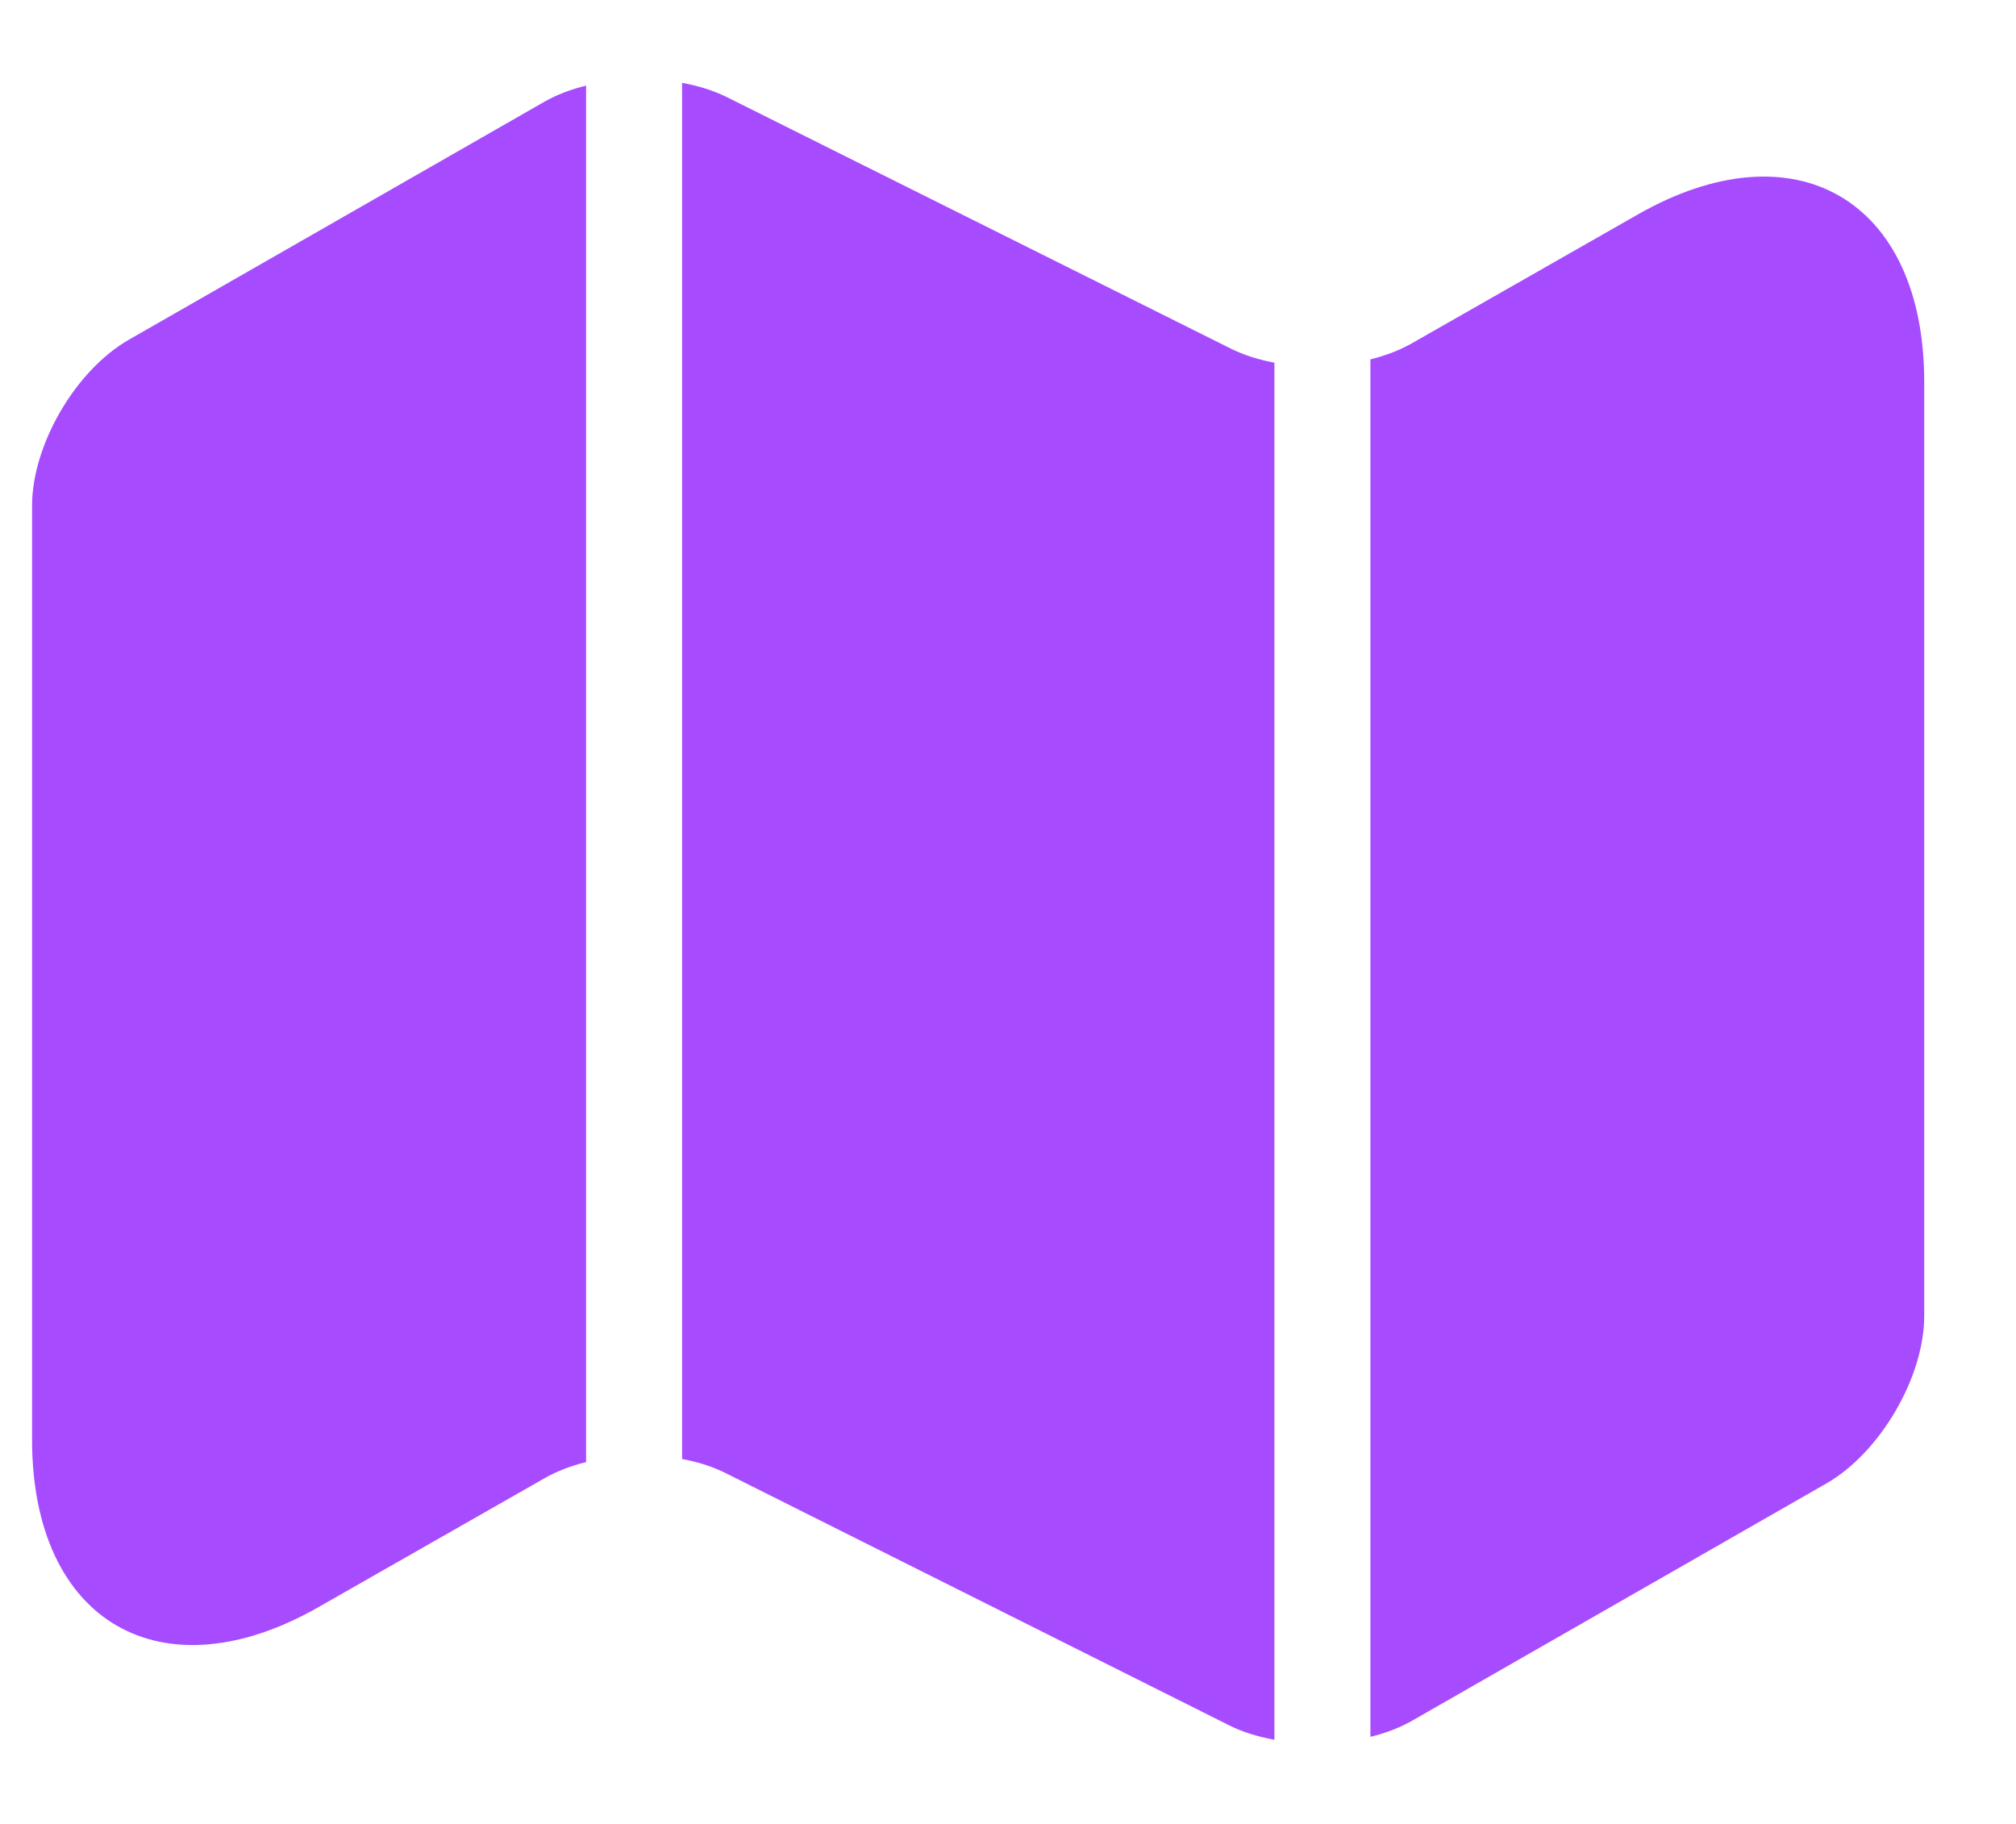 <svg width="21" height="19" viewBox="0 0 21 19" fill="none" xmlns="http://www.w3.org/2000/svg">
<path fill-rule="evenodd" clip-rule="evenodd" d="M5.674 1.058C5.8 0.986 5.947 0.931 6.105 0.892L6.105 15.231C5.947 15.27 5.8 15.326 5.674 15.398L3.324 16.738C1.684 17.678 0.334 16.898 0.334 14.998V5.268C0.334 4.638 0.784 3.858 1.344 3.538L5.674 1.058ZM7.564 15.348C7.428 15.279 7.272 15.229 7.105 15.199L7.105 0.863C7.272 0.893 7.428 0.942 7.564 1.008L12.814 3.628C12.95 3.697 13.108 3.747 13.275 3.778L13.275 18.123C13.108 18.093 12.95 18.045 12.814 17.978L7.564 15.348ZM14.275 18.093C14.432 18.054 14.578 17.999 14.704 17.928L19.034 15.448C19.584 15.128 20.044 14.348 20.044 13.708V3.978C20.044 2.078 18.694 1.298 17.054 2.238L14.704 3.578C14.578 3.649 14.432 3.705 14.275 3.744L14.275 18.093Z" fill="#A74BFF"/>
</svg>
